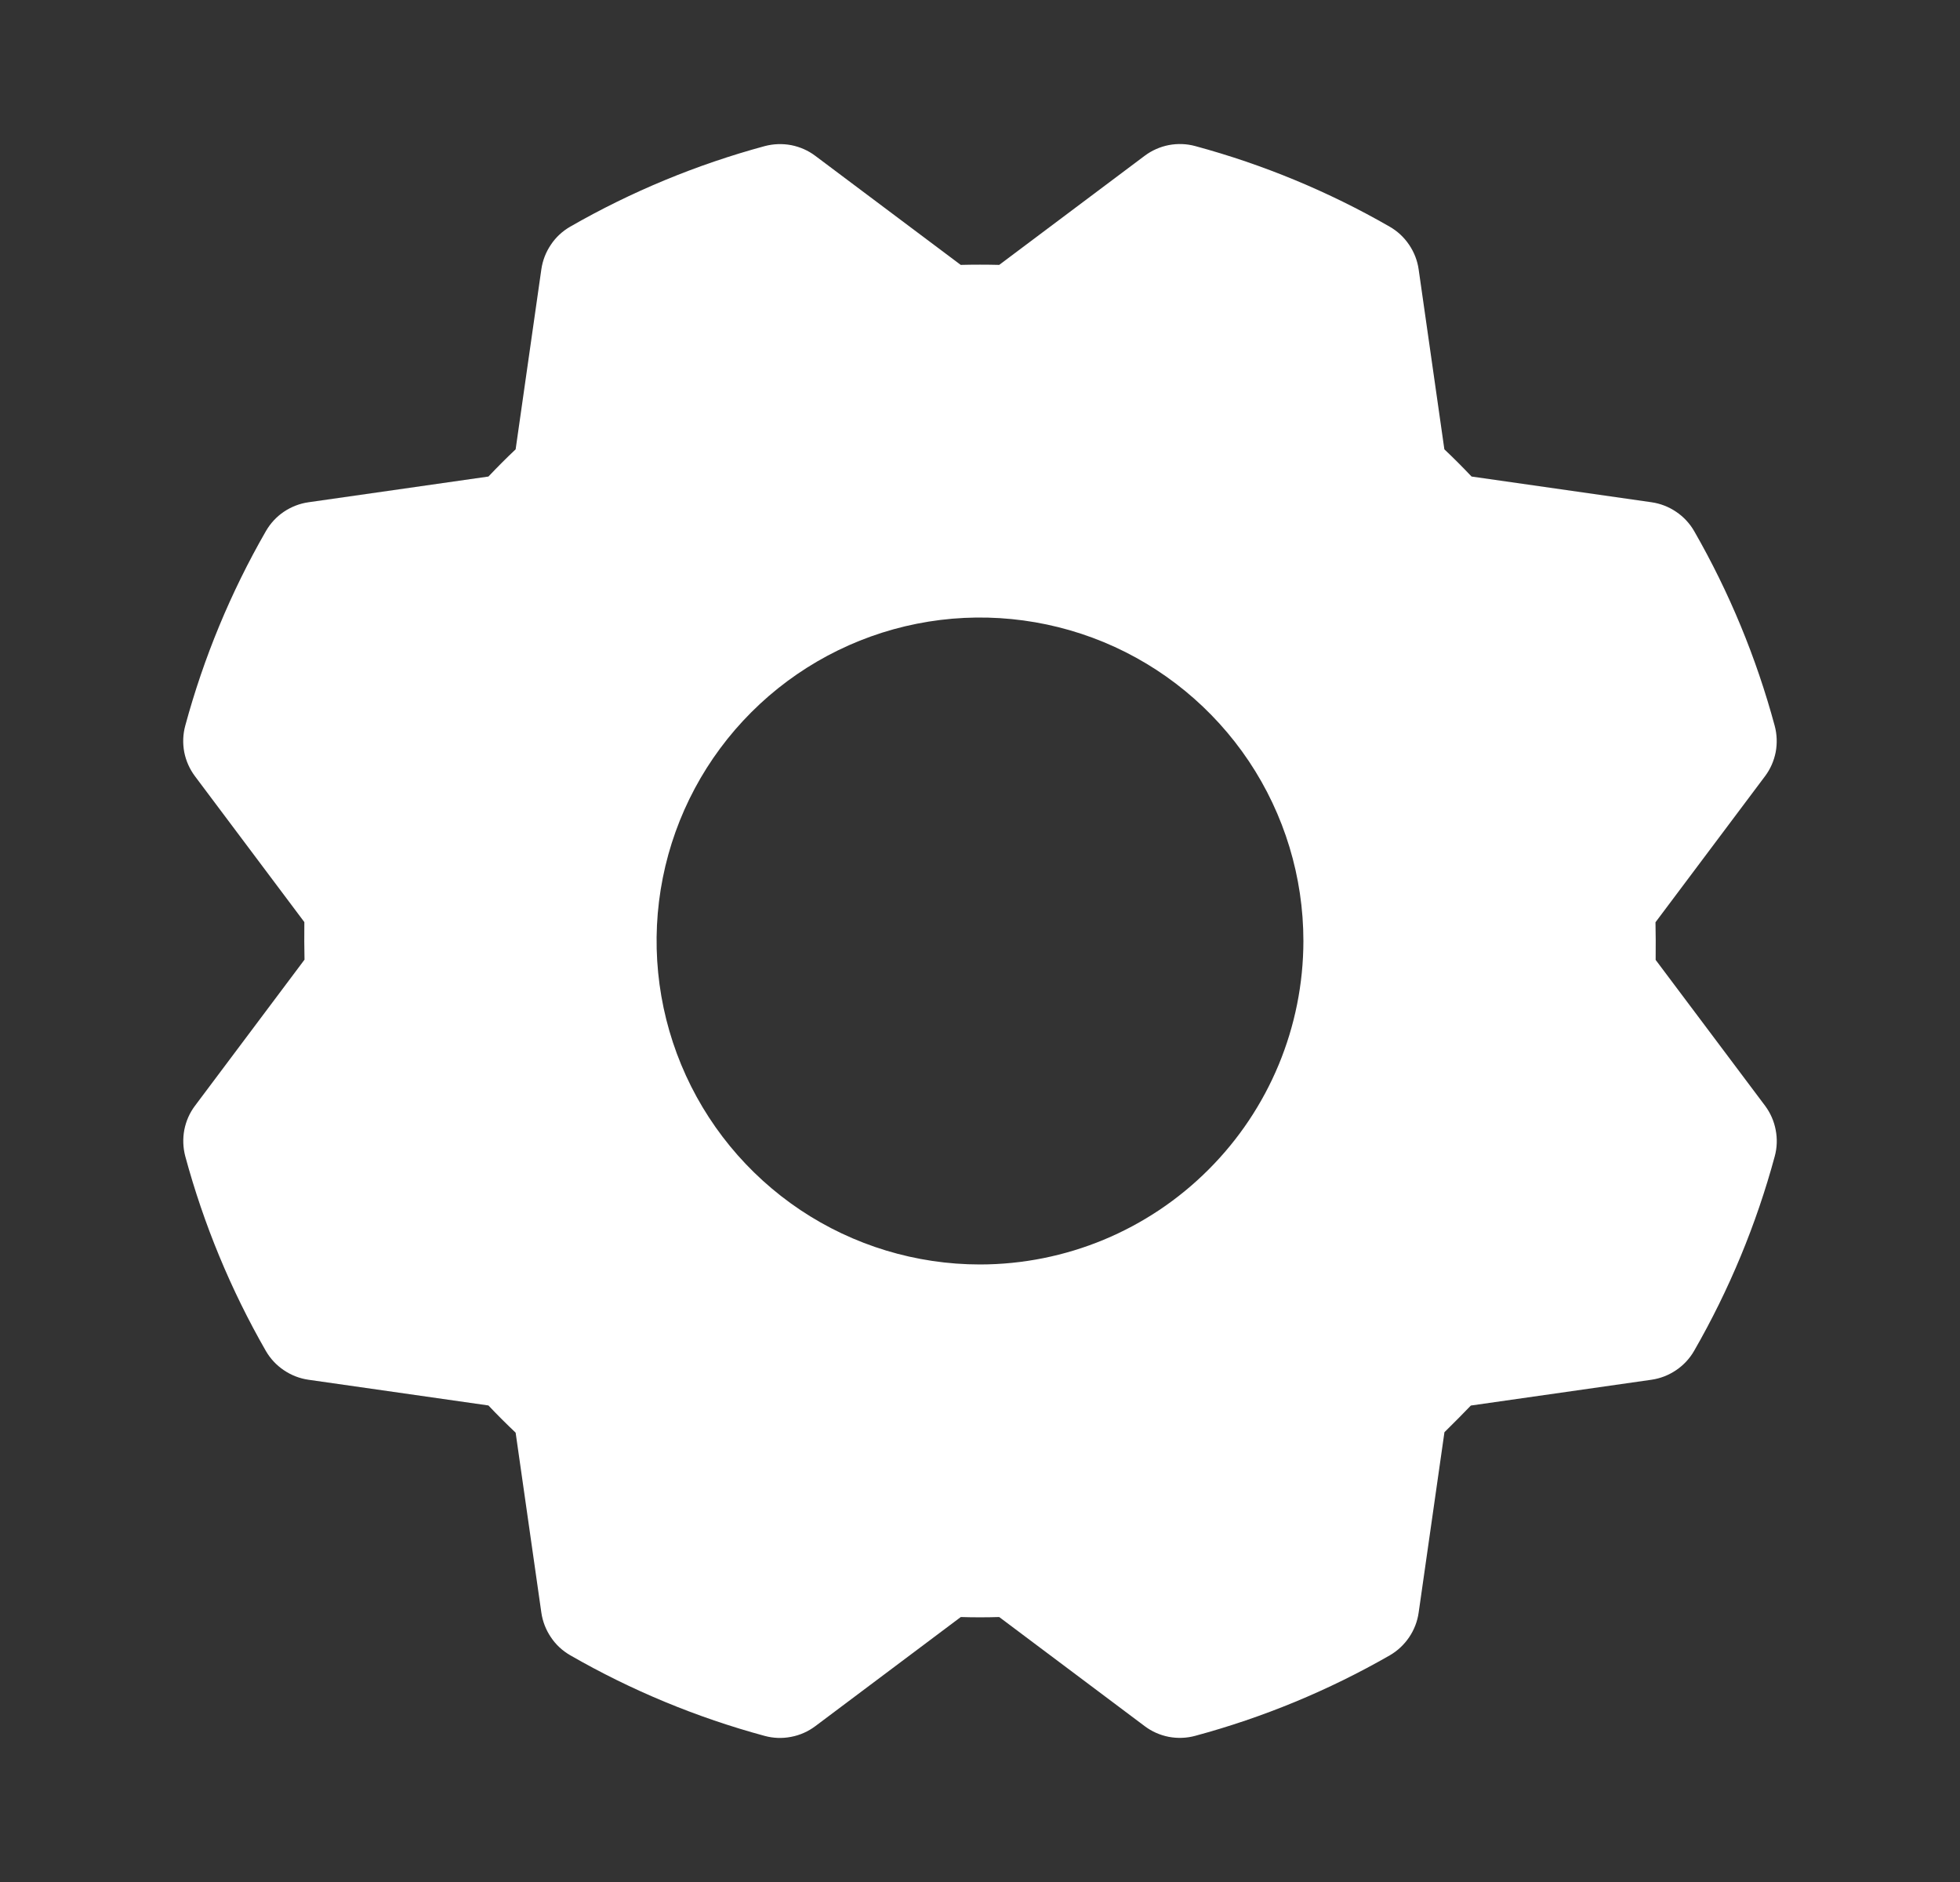 <svg width="25" height="24" viewBox="0 0 25 24" fill="none" xmlns="http://www.w3.org/2000/svg">
<rect x="0" y="0" width="25" height="24" fill="#333333" stroke="none"/>
<path d="M22.513 14.1L21.118 12.241C21.12 12.077 21.119 11.901 21.116 11.761L22.512 9.9C22.581 9.809 22.627 9.703 22.649 9.592C22.67 9.48 22.666 9.364 22.636 9.254C22.402 8.387 22.057 7.553 21.61 6.774C21.553 6.675 21.474 6.59 21.38 6.527C21.286 6.463 21.178 6.421 21.066 6.405L18.77 6.077C18.657 5.958 18.542 5.842 18.423 5.73L18.095 3.435C18.079 3.322 18.037 3.215 17.973 3.121C17.909 3.026 17.825 2.948 17.726 2.891C16.947 2.443 16.114 2.098 15.246 1.863C15.136 1.833 15.021 1.829 14.909 1.85C14.797 1.872 14.692 1.918 14.6 1.987L12.745 3.378C12.582 3.374 12.418 3.374 12.254 3.378L10.4 1.988C10.309 1.919 10.203 1.873 10.092 1.851C9.98 1.83 9.865 1.834 9.755 1.863C8.887 2.098 8.053 2.443 7.274 2.89C7.175 2.947 7.09 3.025 7.027 3.12C6.963 3.214 6.921 3.322 6.905 3.434L6.577 5.73C6.458 5.842 6.343 5.958 6.23 6.077L3.935 6.405C3.822 6.421 3.715 6.463 3.621 6.526C3.526 6.59 3.448 6.675 3.391 6.774C2.943 7.553 2.598 8.386 2.363 9.254C2.333 9.364 2.329 9.479 2.35 9.591C2.372 9.703 2.419 9.808 2.487 9.899L3.882 11.759C3.88 11.923 3.881 12.098 3.884 12.238L2.488 14.1C2.419 14.191 2.373 14.296 2.351 14.408C2.33 14.52 2.334 14.635 2.363 14.745C2.598 15.613 2.943 16.447 3.39 17.226C3.447 17.325 3.525 17.409 3.62 17.473C3.714 17.537 3.822 17.579 3.934 17.595L6.23 17.923C6.342 18.042 6.458 18.157 6.577 18.27L6.905 20.565C6.921 20.677 6.963 20.785 7.027 20.879C7.09 20.974 7.175 21.052 7.274 21.109C8.053 21.557 8.886 21.902 9.754 22.137C9.864 22.167 9.979 22.171 10.091 22.149C10.203 22.128 10.308 22.081 10.399 22.013L12.255 20.621C12.418 20.626 12.582 20.626 12.745 20.621L14.6 22.012C14.691 22.081 14.796 22.127 14.908 22.149C15.02 22.17 15.135 22.166 15.245 22.136C16.113 21.902 16.947 21.557 17.726 21.11C17.825 21.053 17.909 20.974 17.973 20.88C18.037 20.786 18.079 20.678 18.095 20.565L18.424 18.264C18.541 18.15 18.664 18.024 18.761 17.924L21.065 17.595C21.177 17.579 21.285 17.537 21.379 17.473C21.474 17.409 21.552 17.325 21.609 17.226C22.057 16.447 22.402 15.614 22.637 14.746C22.667 14.636 22.671 14.521 22.649 14.409C22.628 14.297 22.581 14.191 22.513 14.1ZM12.5 16.125C11.684 16.125 10.886 15.883 10.208 15.43C9.53 14.976 9.001 14.332 8.689 13.578C8.377 12.825 8.295 11.995 8.454 11.195C8.613 10.395 9.006 9.66 9.583 9.083C10.16 8.506 10.895 8.113 11.695 7.954C12.495 7.795 13.325 7.877 14.079 8.189C14.832 8.501 15.476 9.03 15.93 9.708C16.383 10.386 16.625 11.184 16.625 12C16.624 13.094 16.189 14.142 15.415 14.915C14.642 15.689 13.594 16.124 12.5 16.125Z" fill="white"/>
</svg>
